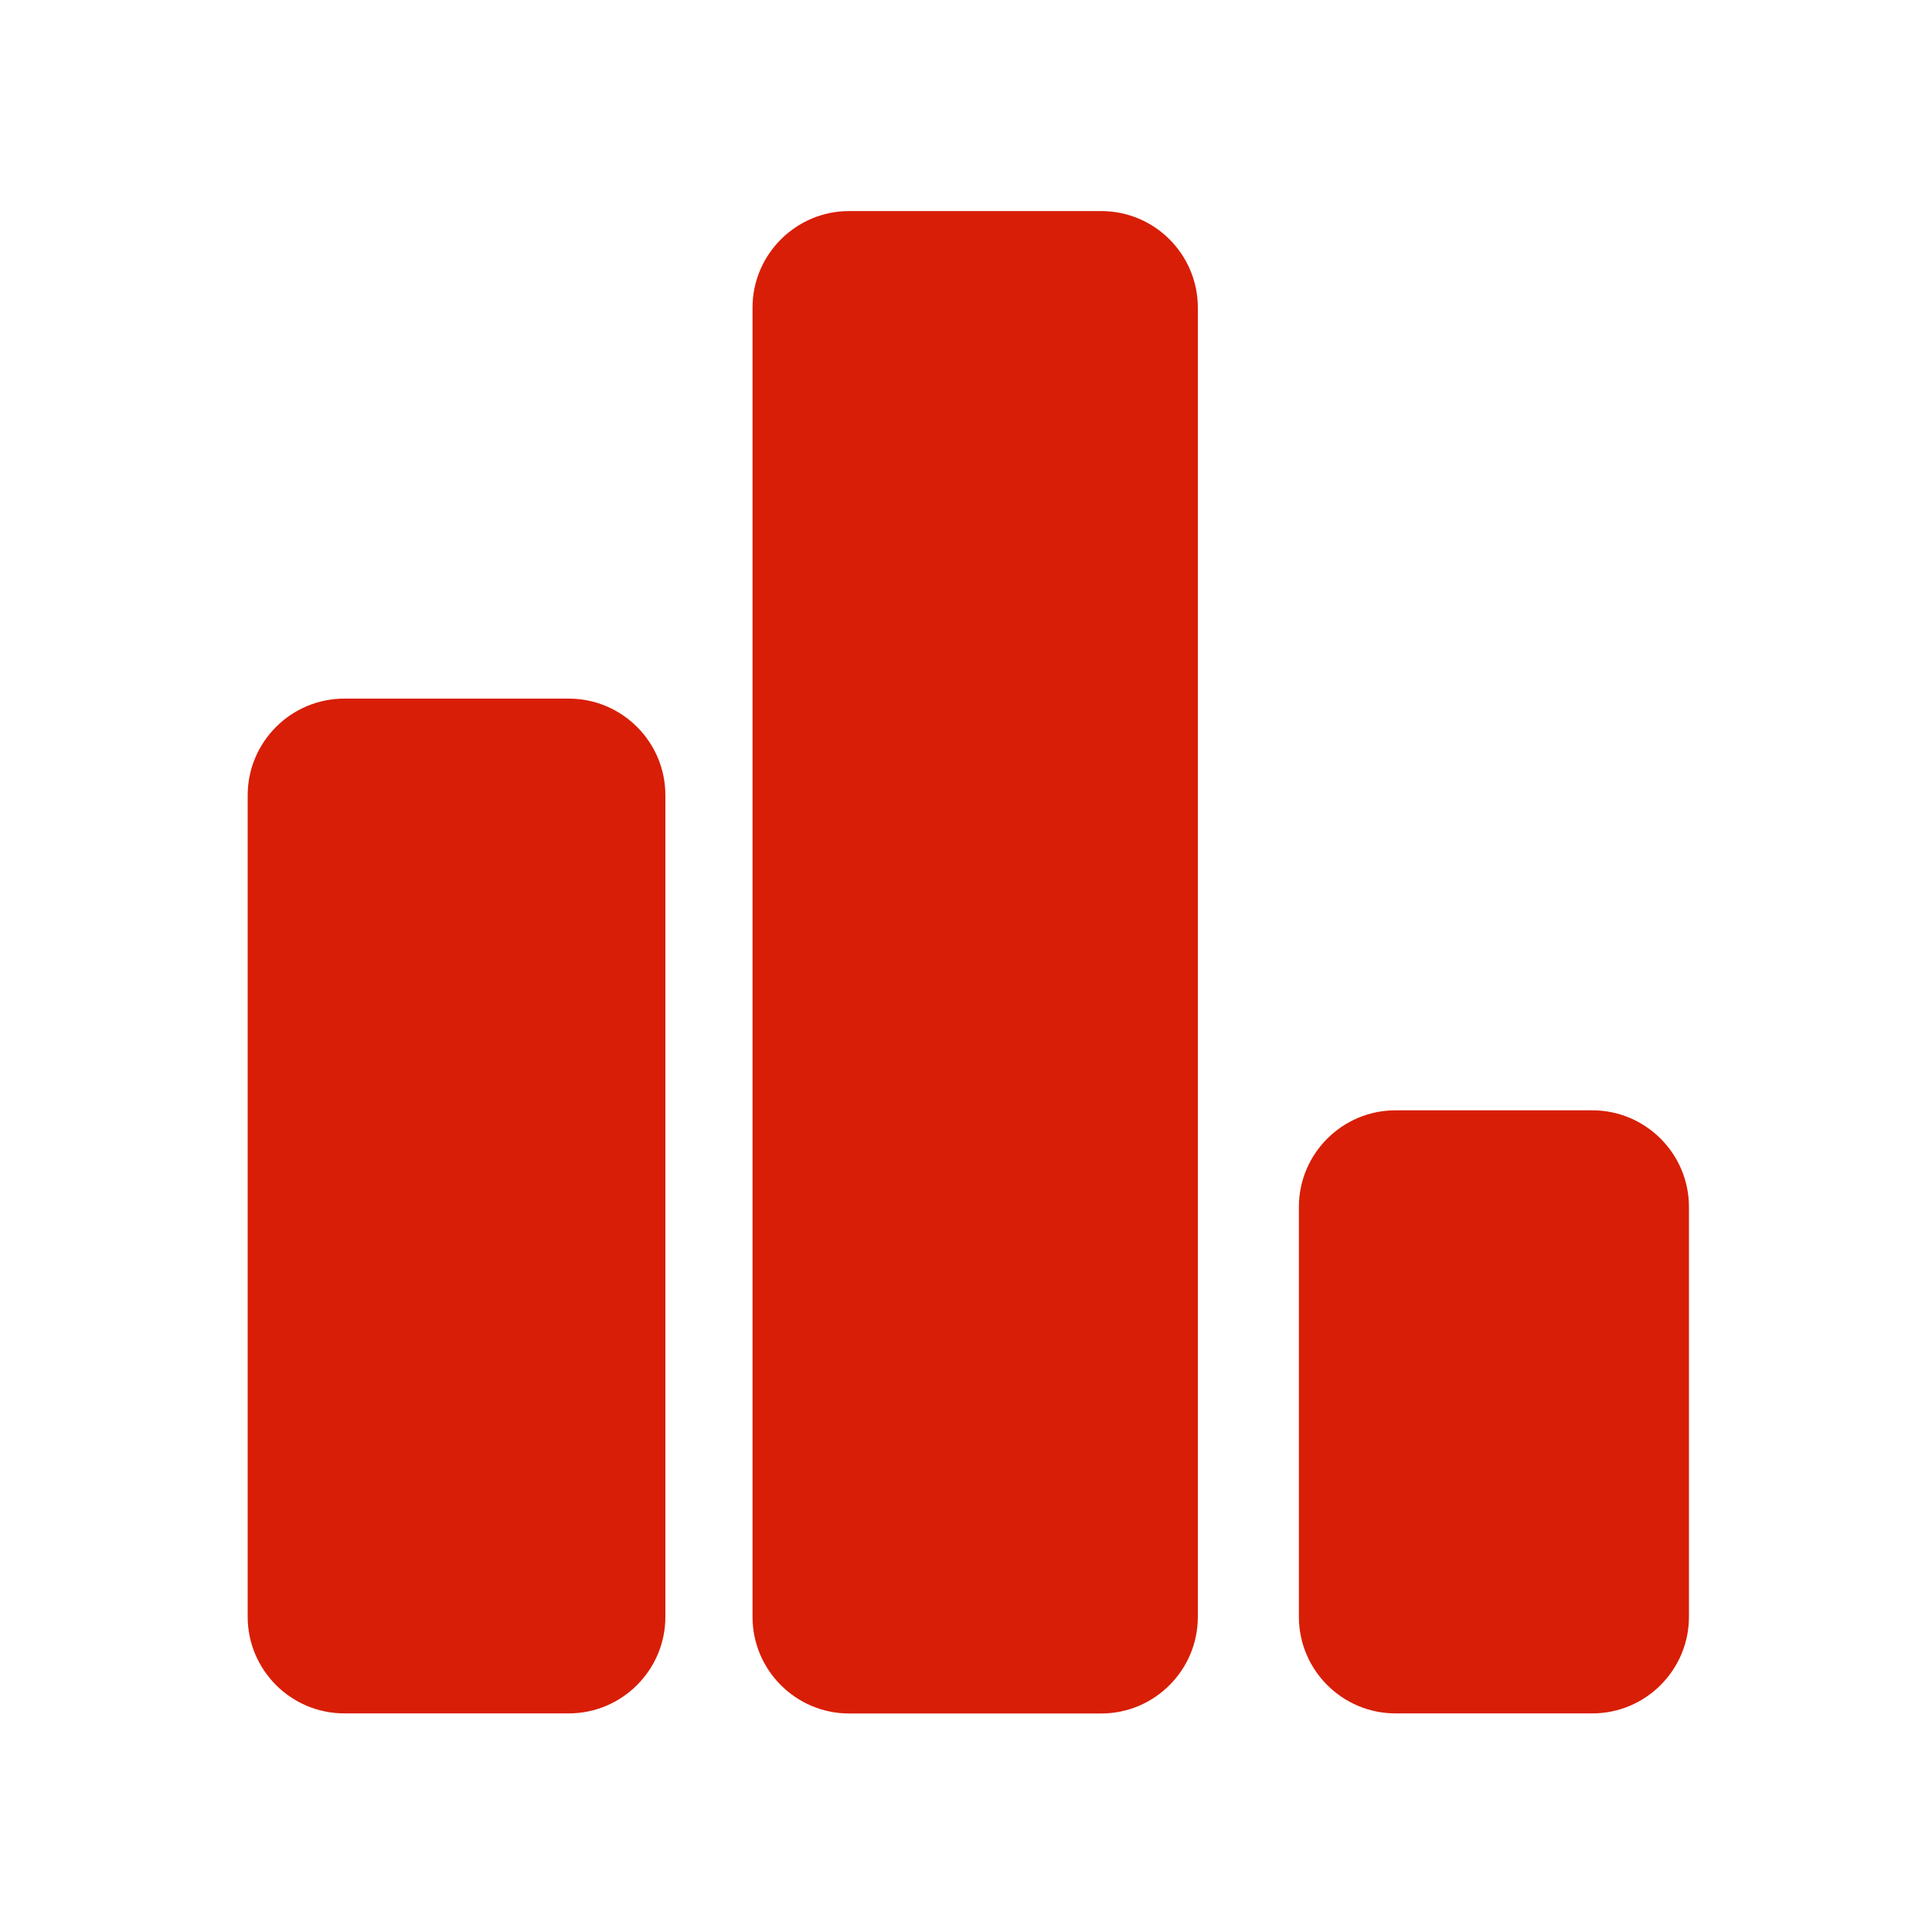 <svg t="1629000466752" class="icon" viewBox="0 0 1024 1024" version="1.1" xmlns="http://www.w3.org/2000/svg" p-id="3436" width="32" height="32">
                    <path d="M301.466 370.278H182.477c-28.211 0-51.2 22.989-51.2 51.2v435.456c0 28.211 22.989 51.2 51.2 51.2h118.989c28.211 0 51.2-22.989 51.2-51.2V421.478c0-28.211-22.938-51.2-51.2-51.2zM583.68 111.872H450.048c-28.211 0-51.2 22.989-51.2 51.2v693.914c0 28.211 22.989 51.2 51.2 51.2H583.68c28.211 0 51.2-22.989 51.2-51.2V163.072c0-28.262-22.938-51.2-51.2-51.2zM843.981 588.493h-104.346c-28.211 0-51.2 22.989-51.2 51.2v217.242c0 28.211 22.989 51.2 51.2 51.2h104.346c28.211 0 51.2-22.989 51.2-51.2v-217.242c0-28.211-22.989-51.2-51.2-51.2z" fill="#d81e06" p-id="3437"></path>
                </svg>